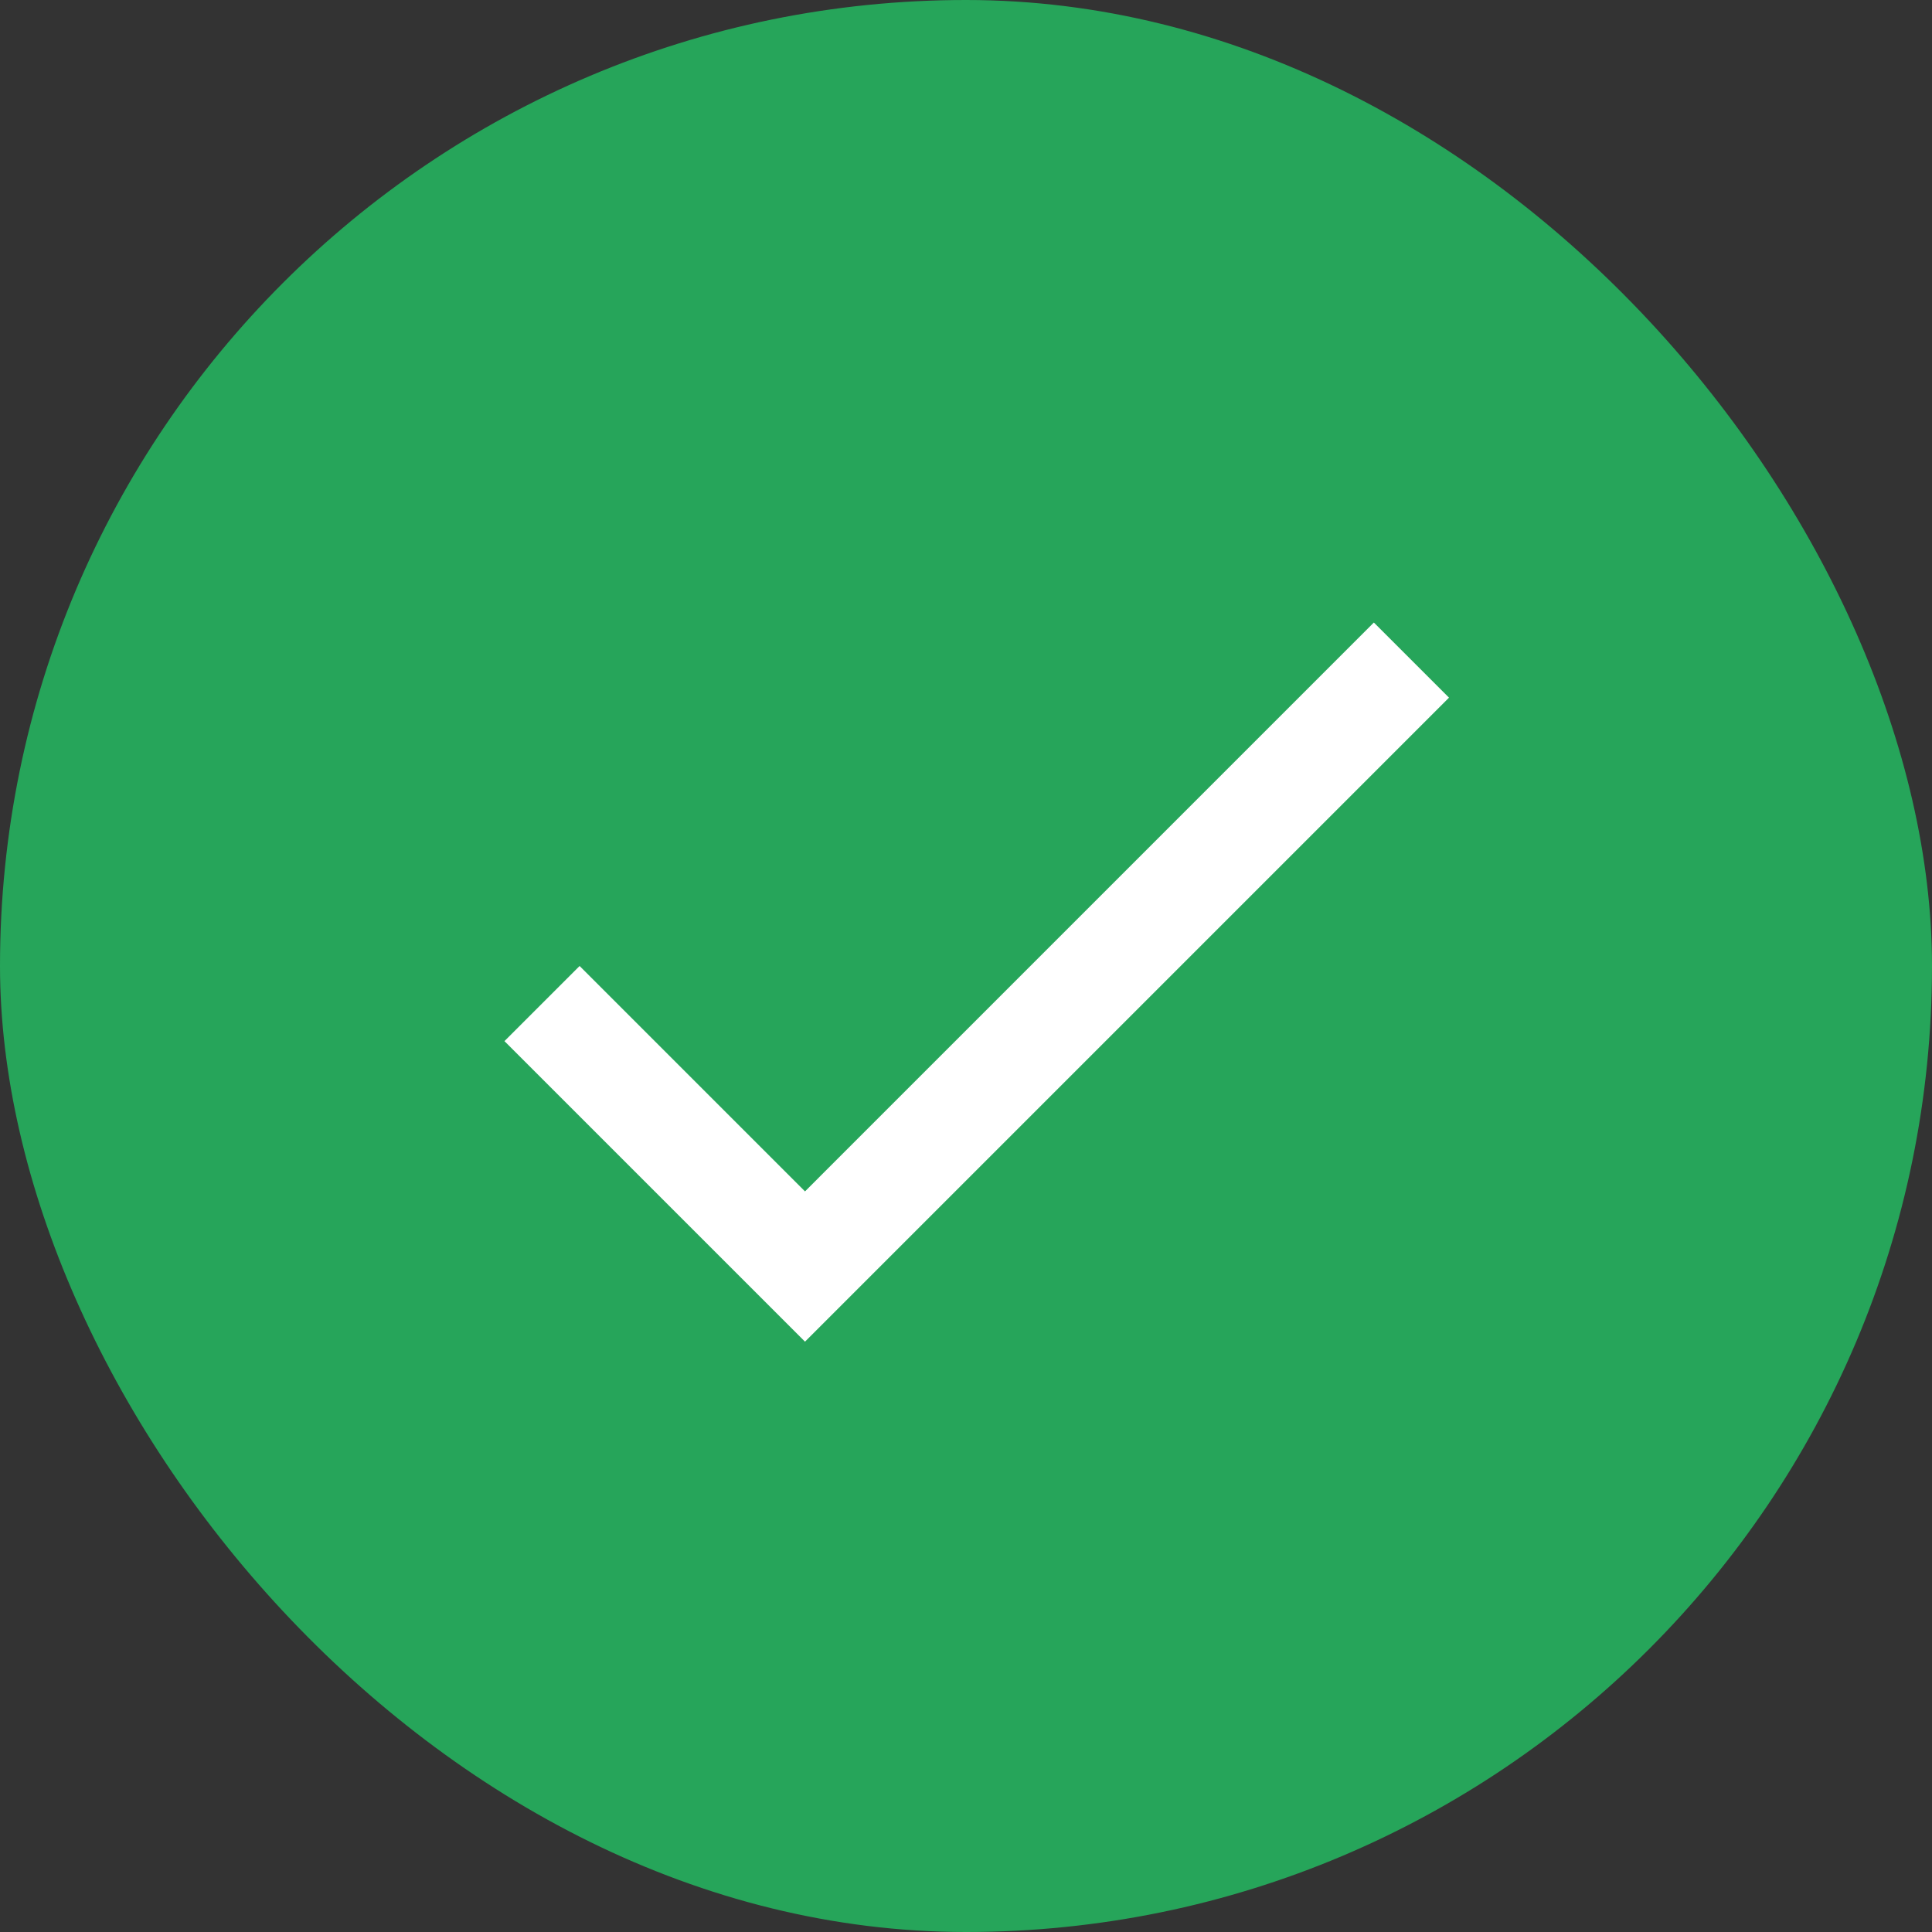 <svg width="96" height="96" viewBox="0 0 96 96" fill="none" xmlns="http://www.w3.org/2000/svg">
<rect x="0" y="0" width="96" height="96" fill="#333333" stroke="none"/>
<rect width="96" height="96" rx="48" fill="#26A55A"/>
<path d="M40 59.2L28.8 48L25.066 51.733L40 66.666L72 34.666L68.266 30.933L40 59.2Z" fill="white"/>
</svg>
